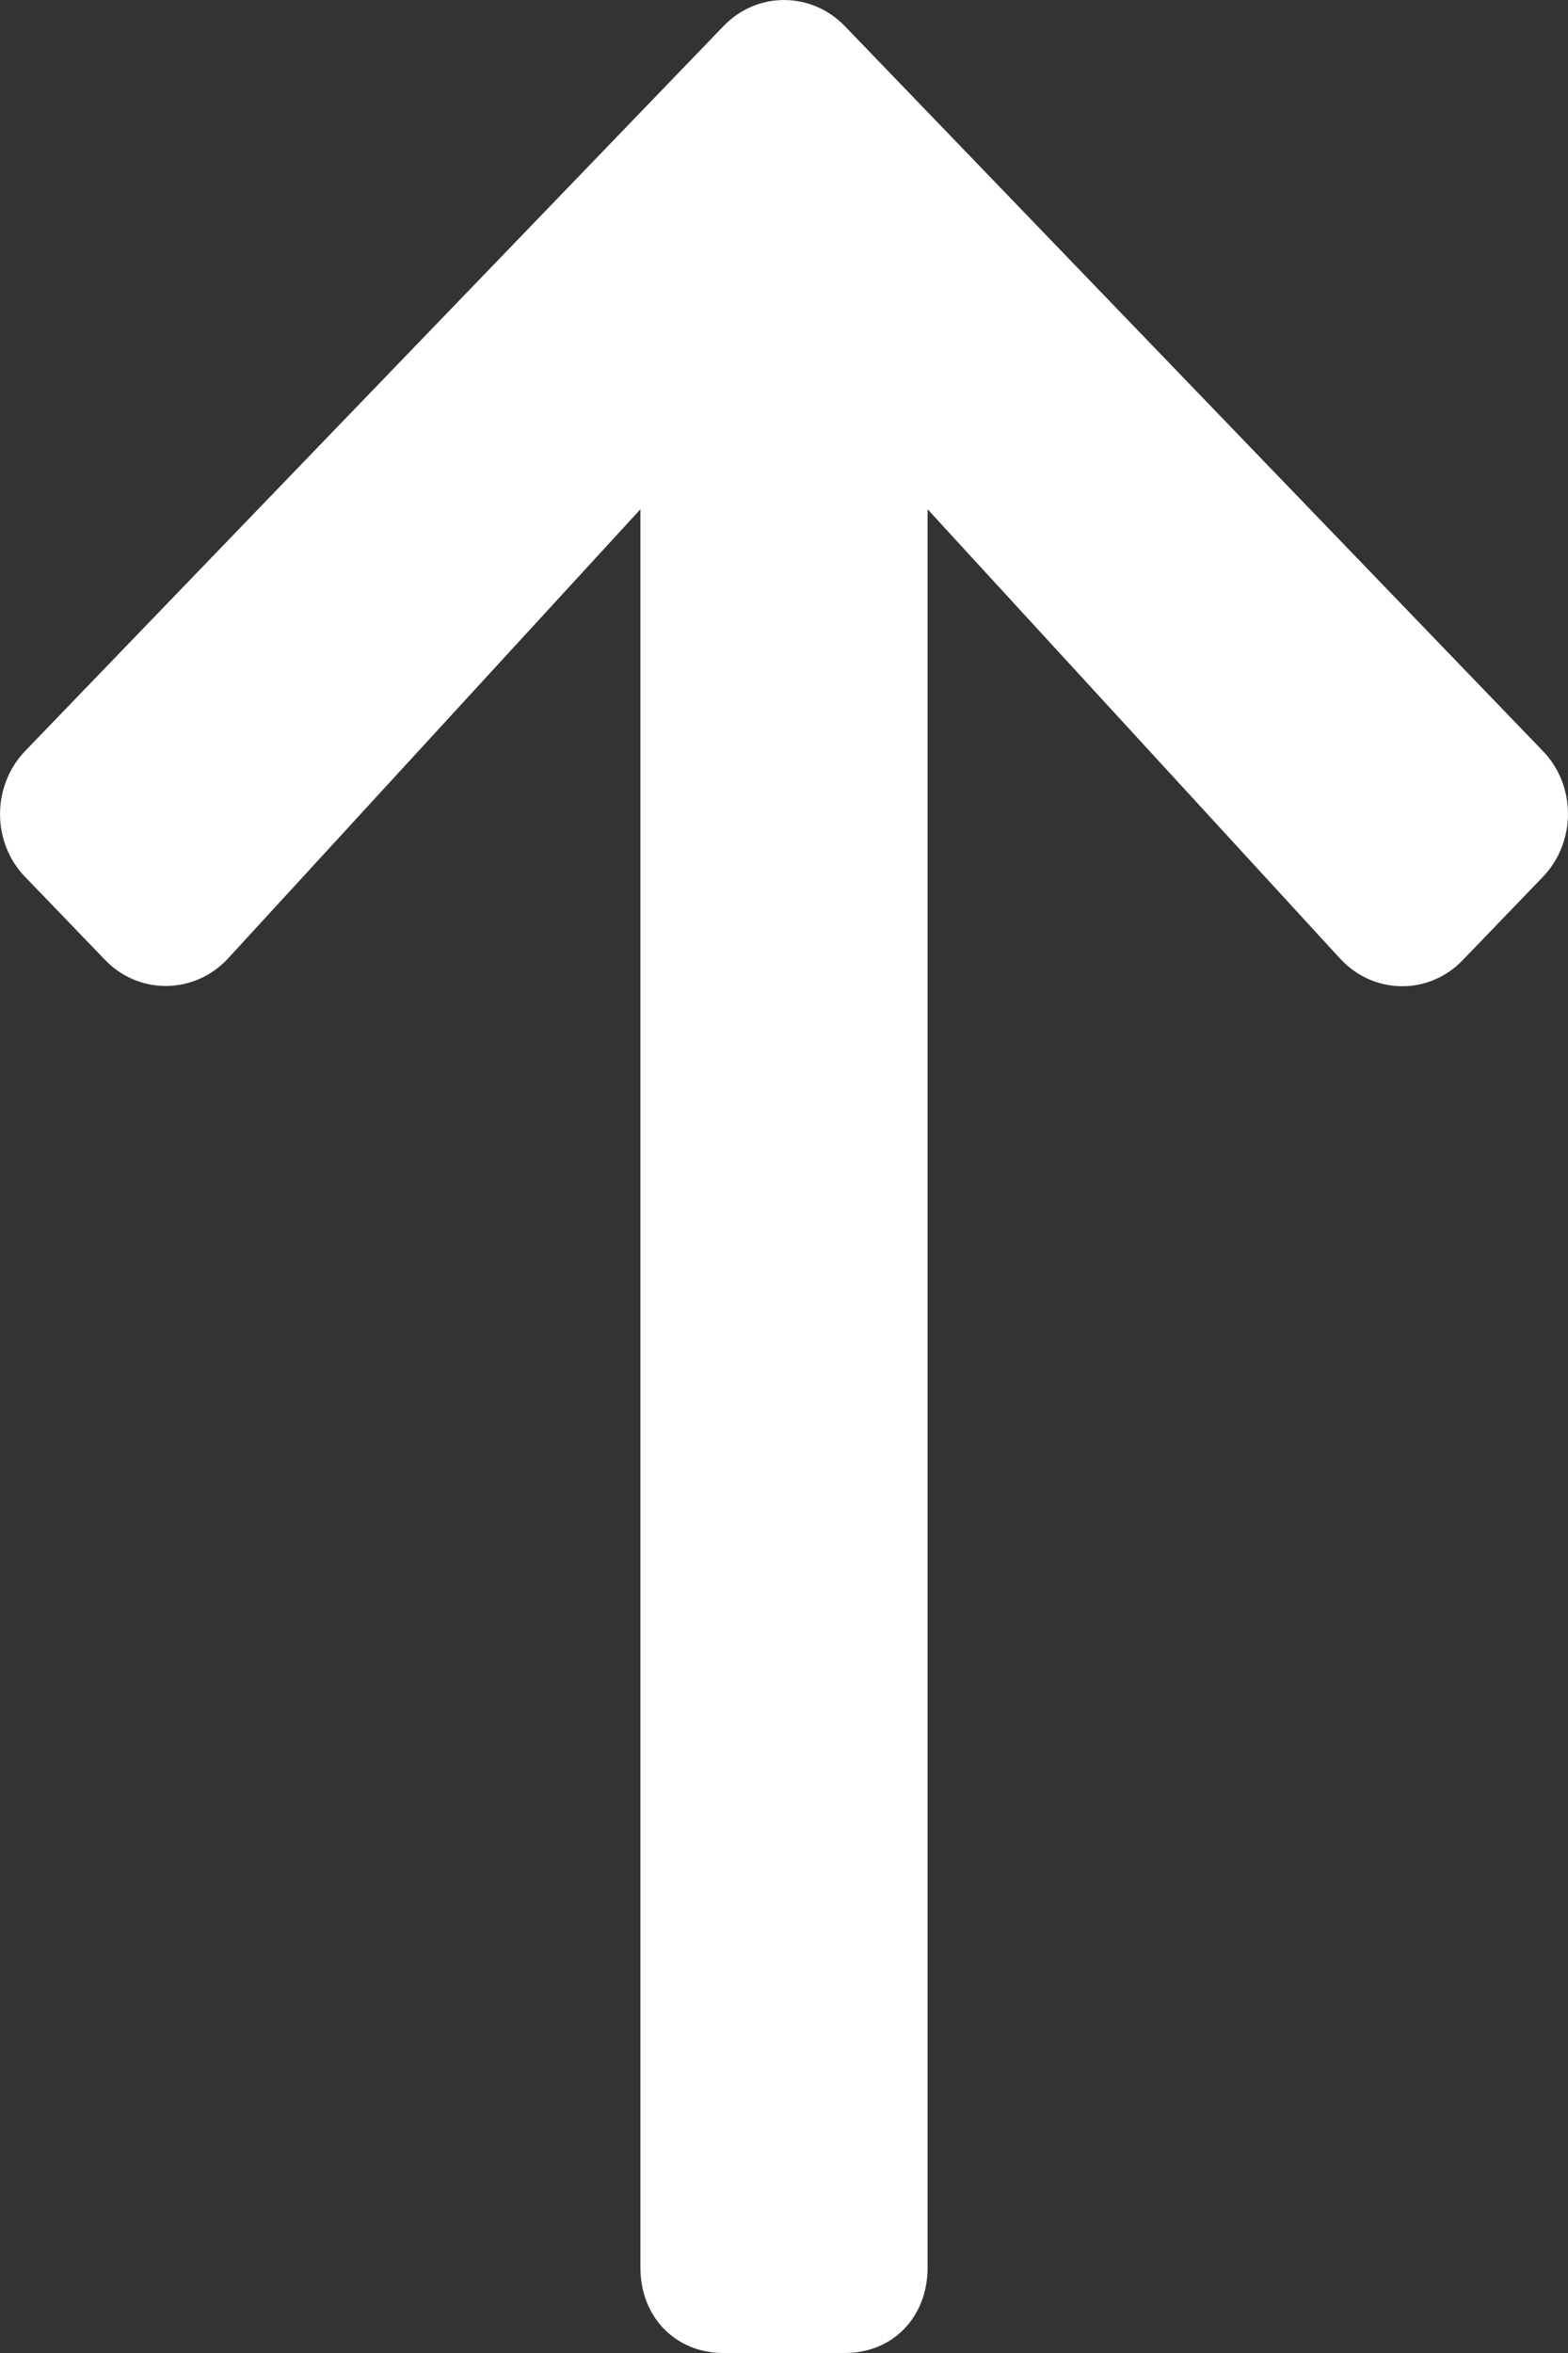 <?xml version="1.0" encoding="UTF-8"?>
<svg width="14px" height="21px" viewBox="0 0 14 21" version="1.1" xmlns="http://www.w3.org/2000/svg" xmlns:xlink="http://www.w3.org/1999/xlink">
    <rect x="0" y="0" width="14" height="21" fill="#333333" stroke="none"/>
    <!-- Generator: Sketch 55.2 (78181) - https://sketchapp.com -->
    <title>arrow-down</title>
    <desc>Created with Sketch.</desc>
    <g id="Page-1" stroke="none" stroke-width="1" fill="none" fill-rule="evenodd">
        <g id="Desktop" transform="translate(-1226, -536)" fill="#FFFFFF" fill-rule="nonzero">
            <g id="App" transform="translate(369, 299)">
                <g id="Alternate" transform="translate(822, 216)">
                    <g id="arrow-down" transform="translate(42, 31.5) scale(-1, 1) rotate(180) translate(-42, -31.5) translate(35, 21)">
                        <path d="M13.062,12.433 L13.774,13.172 C14.075,13.484 14.075,13.99 13.774,14.299 L7.545,20.765 C7.244,21.078 6.756,21.078 6.458,20.765 L0.226,14.299 C-0.075,13.987 -0.075,13.481 0.226,13.172 L0.938,12.433 C1.242,12.117 1.739,12.124 2.037,12.447 L5.718,16.455 L5.718,0.762 C5.718,0.32 6.032,-1.13686838e-13 6.458,-1.13686838e-13 L7.545,-1.13686838e-13 C7.971,-1.13686838e-13 8.282,0.32 8.282,0.762 L8.282,16.455 L11.963,12.447 C12.261,12.121 12.758,12.114 13.062,12.433 Z" id="Path"></path>
                    </g>
                </g>
            </g>
        </g>
    </g>
</svg>